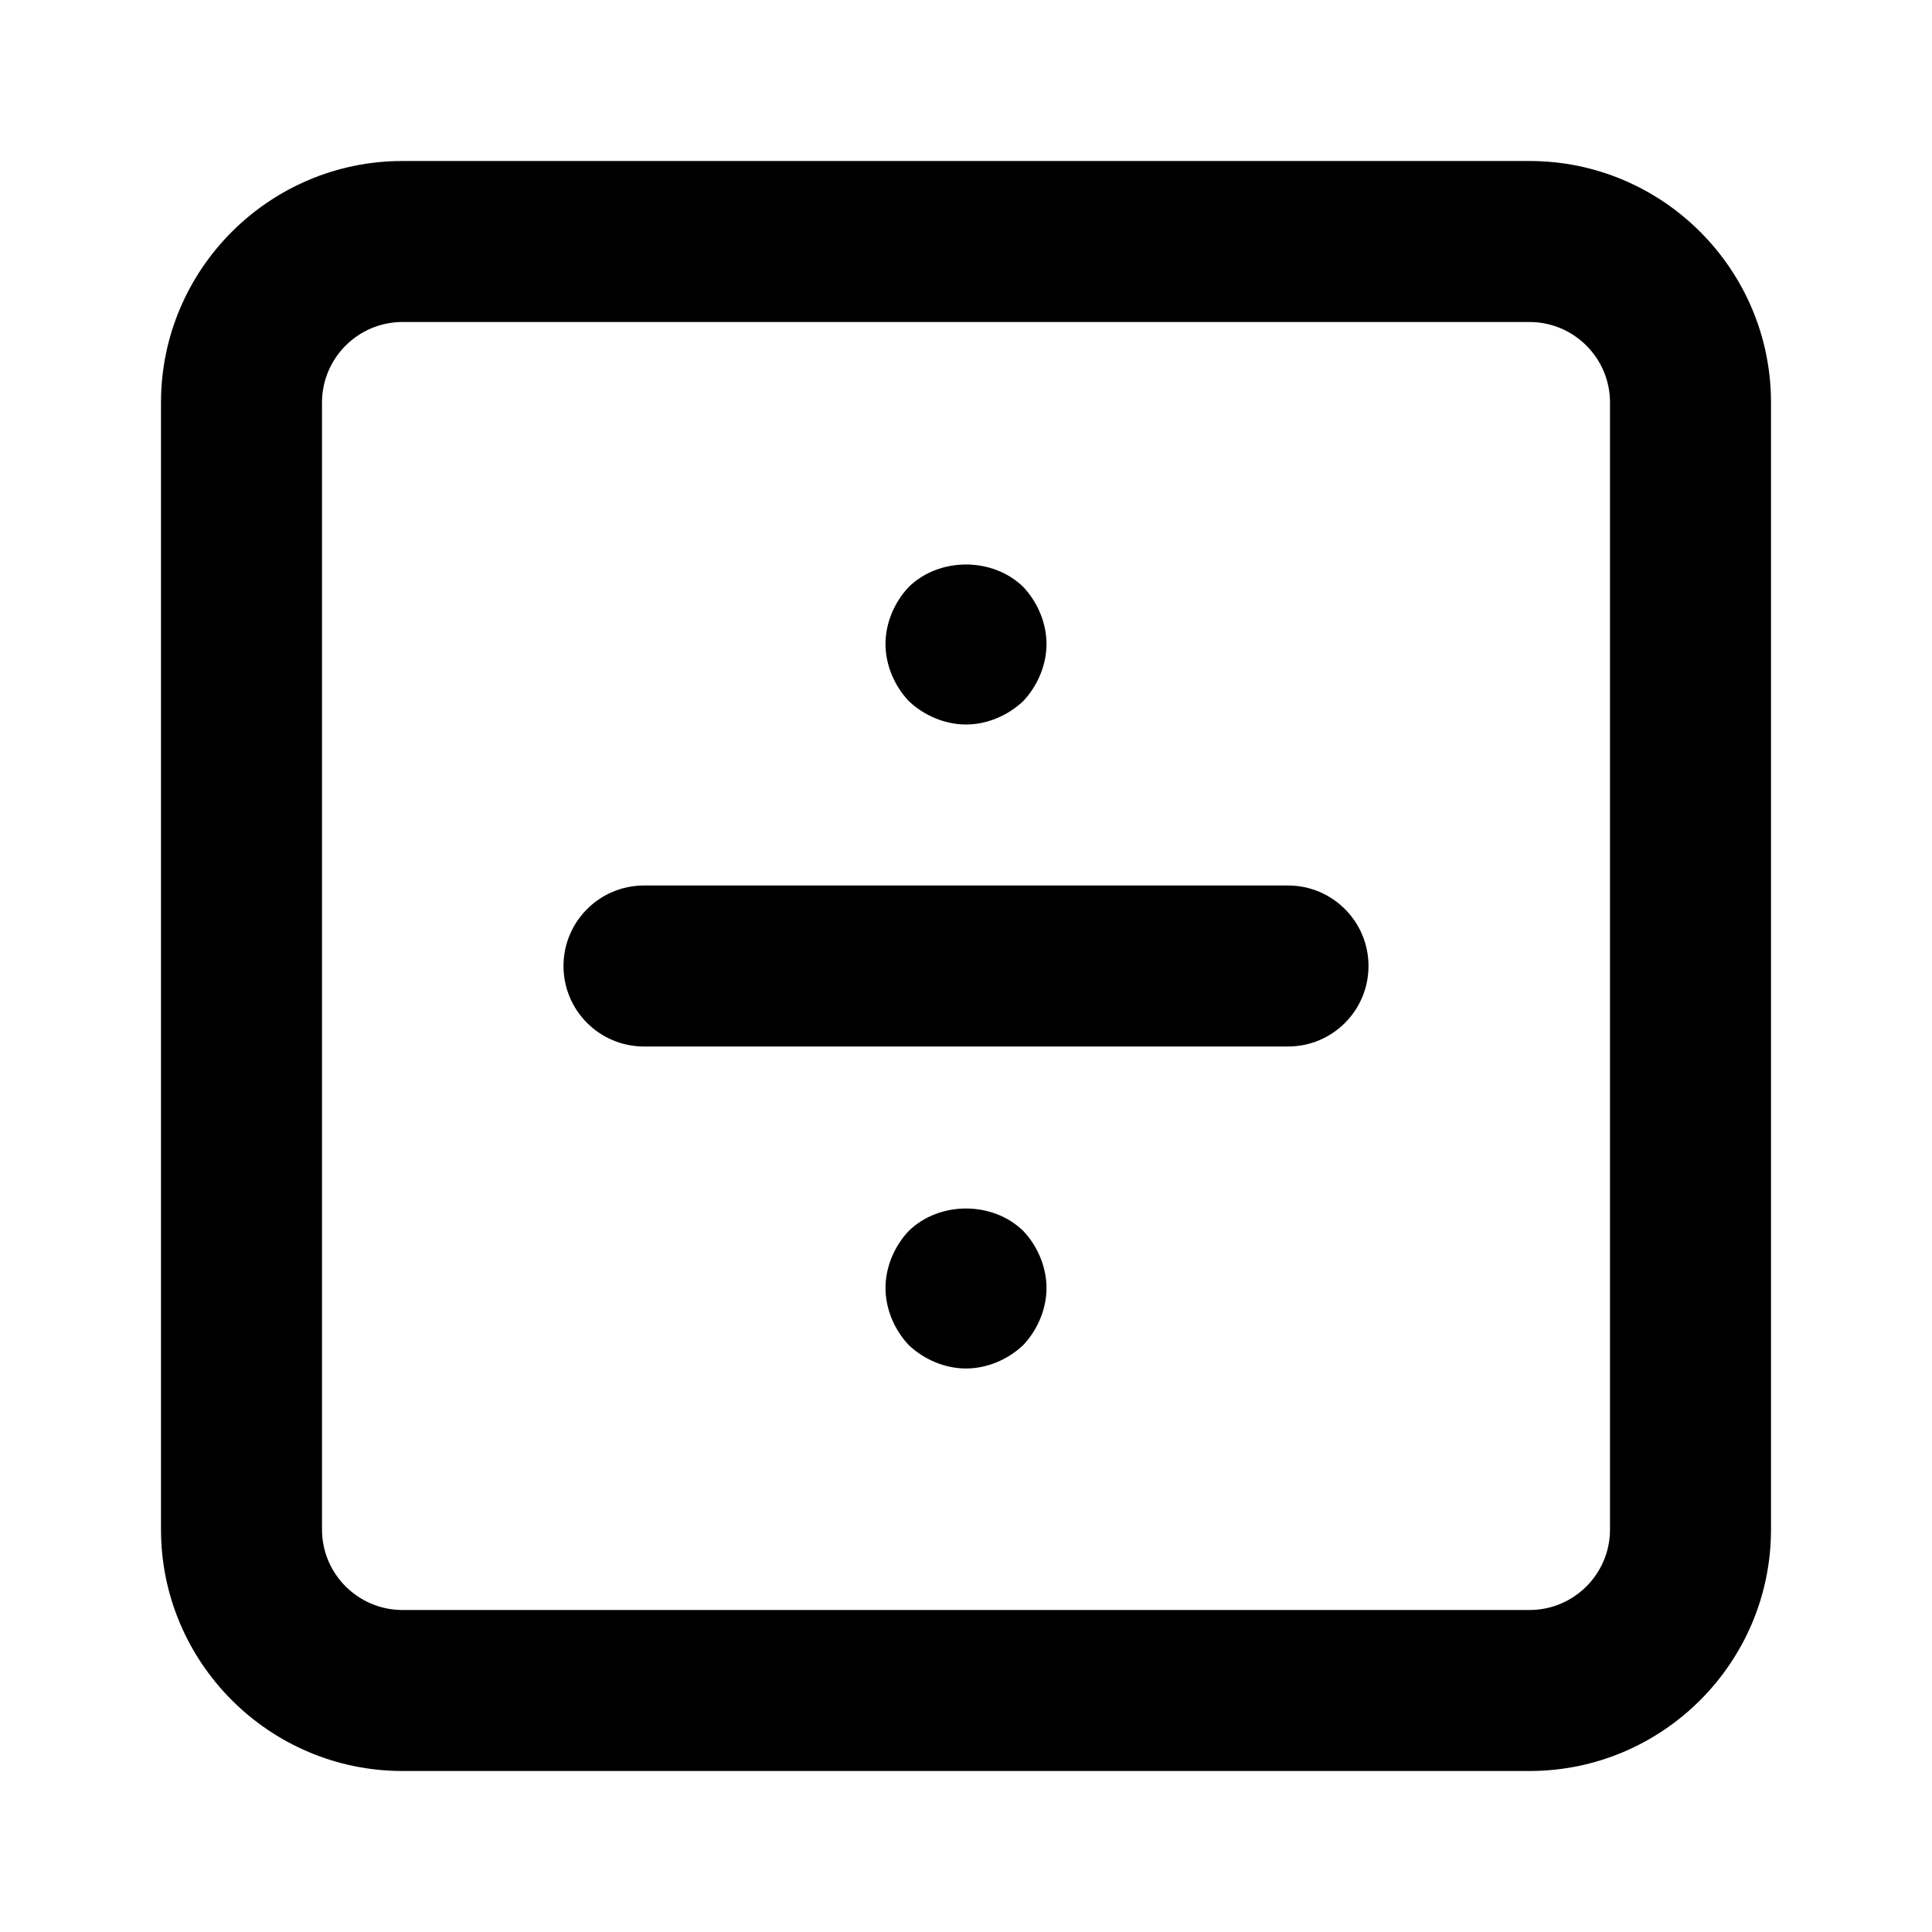 <?xml version="1.0" encoding="utf-8"?>
<svg version="1.1" id="Layer_1" xmlns="http://www.w3.org/2000/svg" viewBox="0 0 24 24">
	<path d="M19,2H5C3.346,2,2,3.346,2,5v14c0,1.654,1.346,3,3,3h14c1.654,0,3-1.346,3-3V5C22,3.346,20.654,2,19,2z M20,19 c0,0.552-0.448,1-1,1H5c-0.551,0-1-0.448-1-1V5c0-0.551,0.449-1,1-1h14c0.552,0,1,0.449,1,1V19z M16,11H8c-0.552,0-1,0.448-1,1c0,0.553,0.448,1,1,1h8c0.553,0,1-0.447,1-1C17,11.448,16.553,11,16,11z M11.29,15.29C11.11,15.479,11,15.74,11,16s0.11,0.52,0.29,0.71C11.48,16.89,11.74,17,12,17c0.26,0,0.52-0.11,0.71-0.29 C12.89,16.52,13,16.26,13,16s-0.11-0.521-0.29-0.71C12.33,14.92,11.67,14.92,11.29,15.29z M12,9c0.26,0,0.52-0.11,0.71-0.29C12.89,8.52,13,8.26,13,8c0-0.26-0.11-0.52-0.29-0.71c-0.38-0.37-1.04-0.37-1.42,0 C11.11,7.48,11,7.74,11,8c0,0.26,0.11,0.52,0.29,0.71C11.48,8.89,11.74,9,12,9z"/>
</svg>
